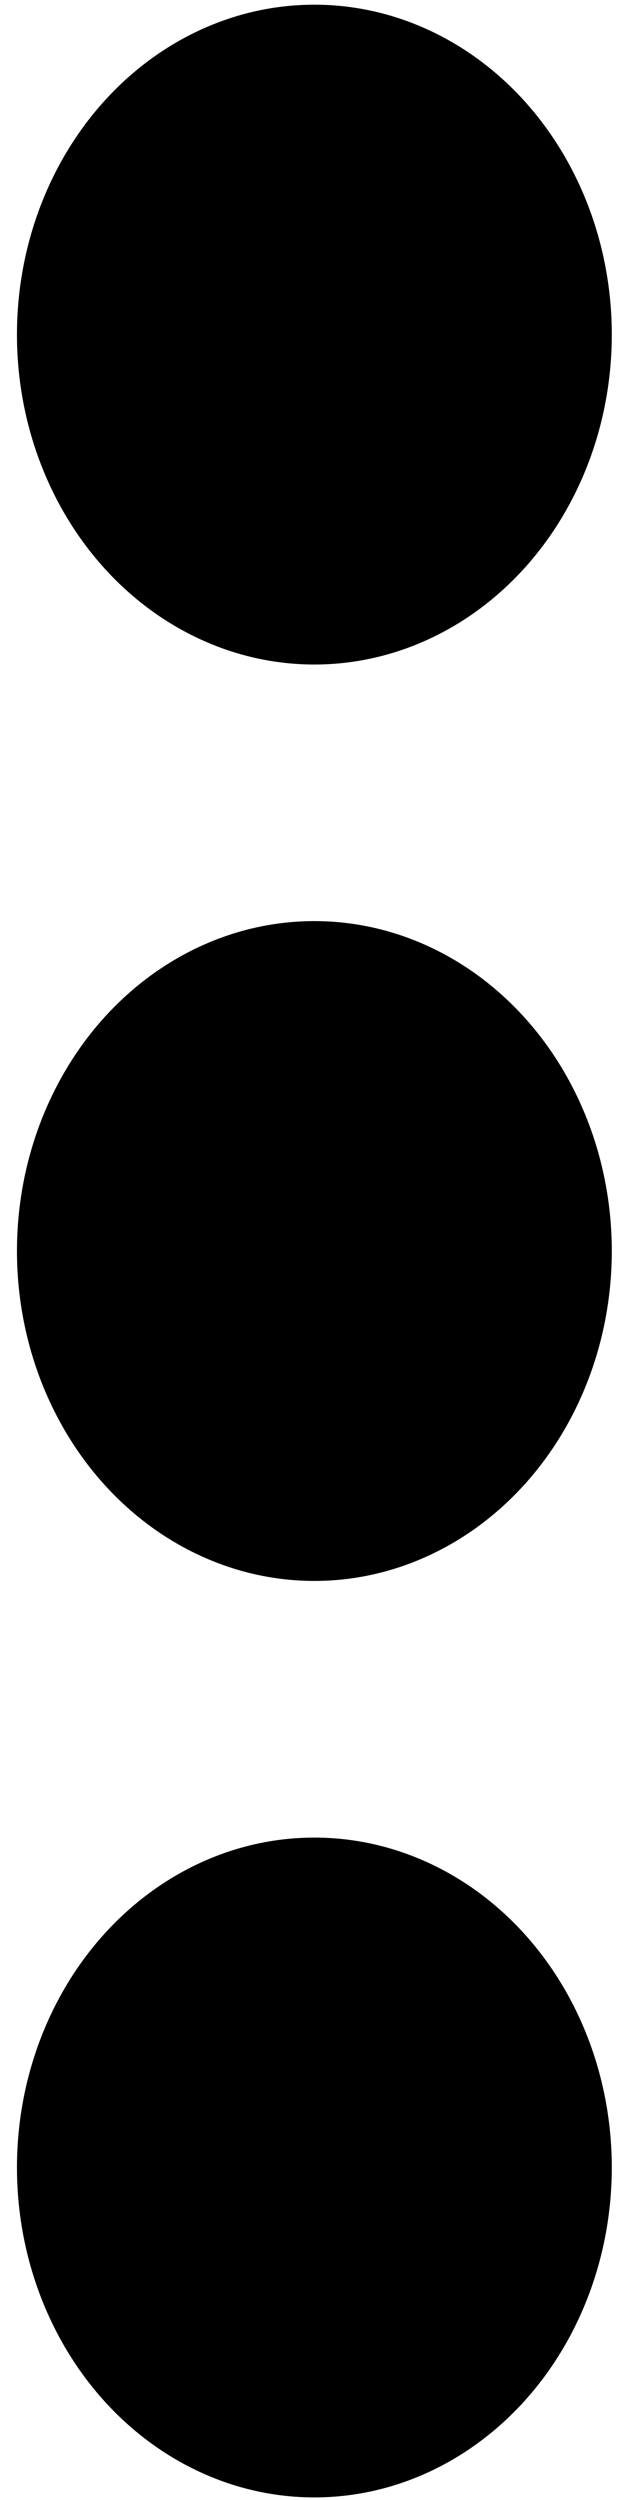 <svg width="8" height="32" viewBox="0 0 8 32" fill="none" xmlns="http://www.w3.org/2000/svg">
<ellipse cx="4.024" cy="27.744" rx="4.223" ry="3.807" transform="rotate(-90 4.024 27.744)" fill="black"/>
<ellipse cx="4.024" cy="16.013" rx="4.223" ry="3.807" transform="rotate(-90 4.024 16.013)" fill="black"/>
<ellipse cx="4.024" cy="4.283" rx="4.223" ry="3.807" transform="rotate(-90 4.024 4.283)" fill="black"/>
</svg>
